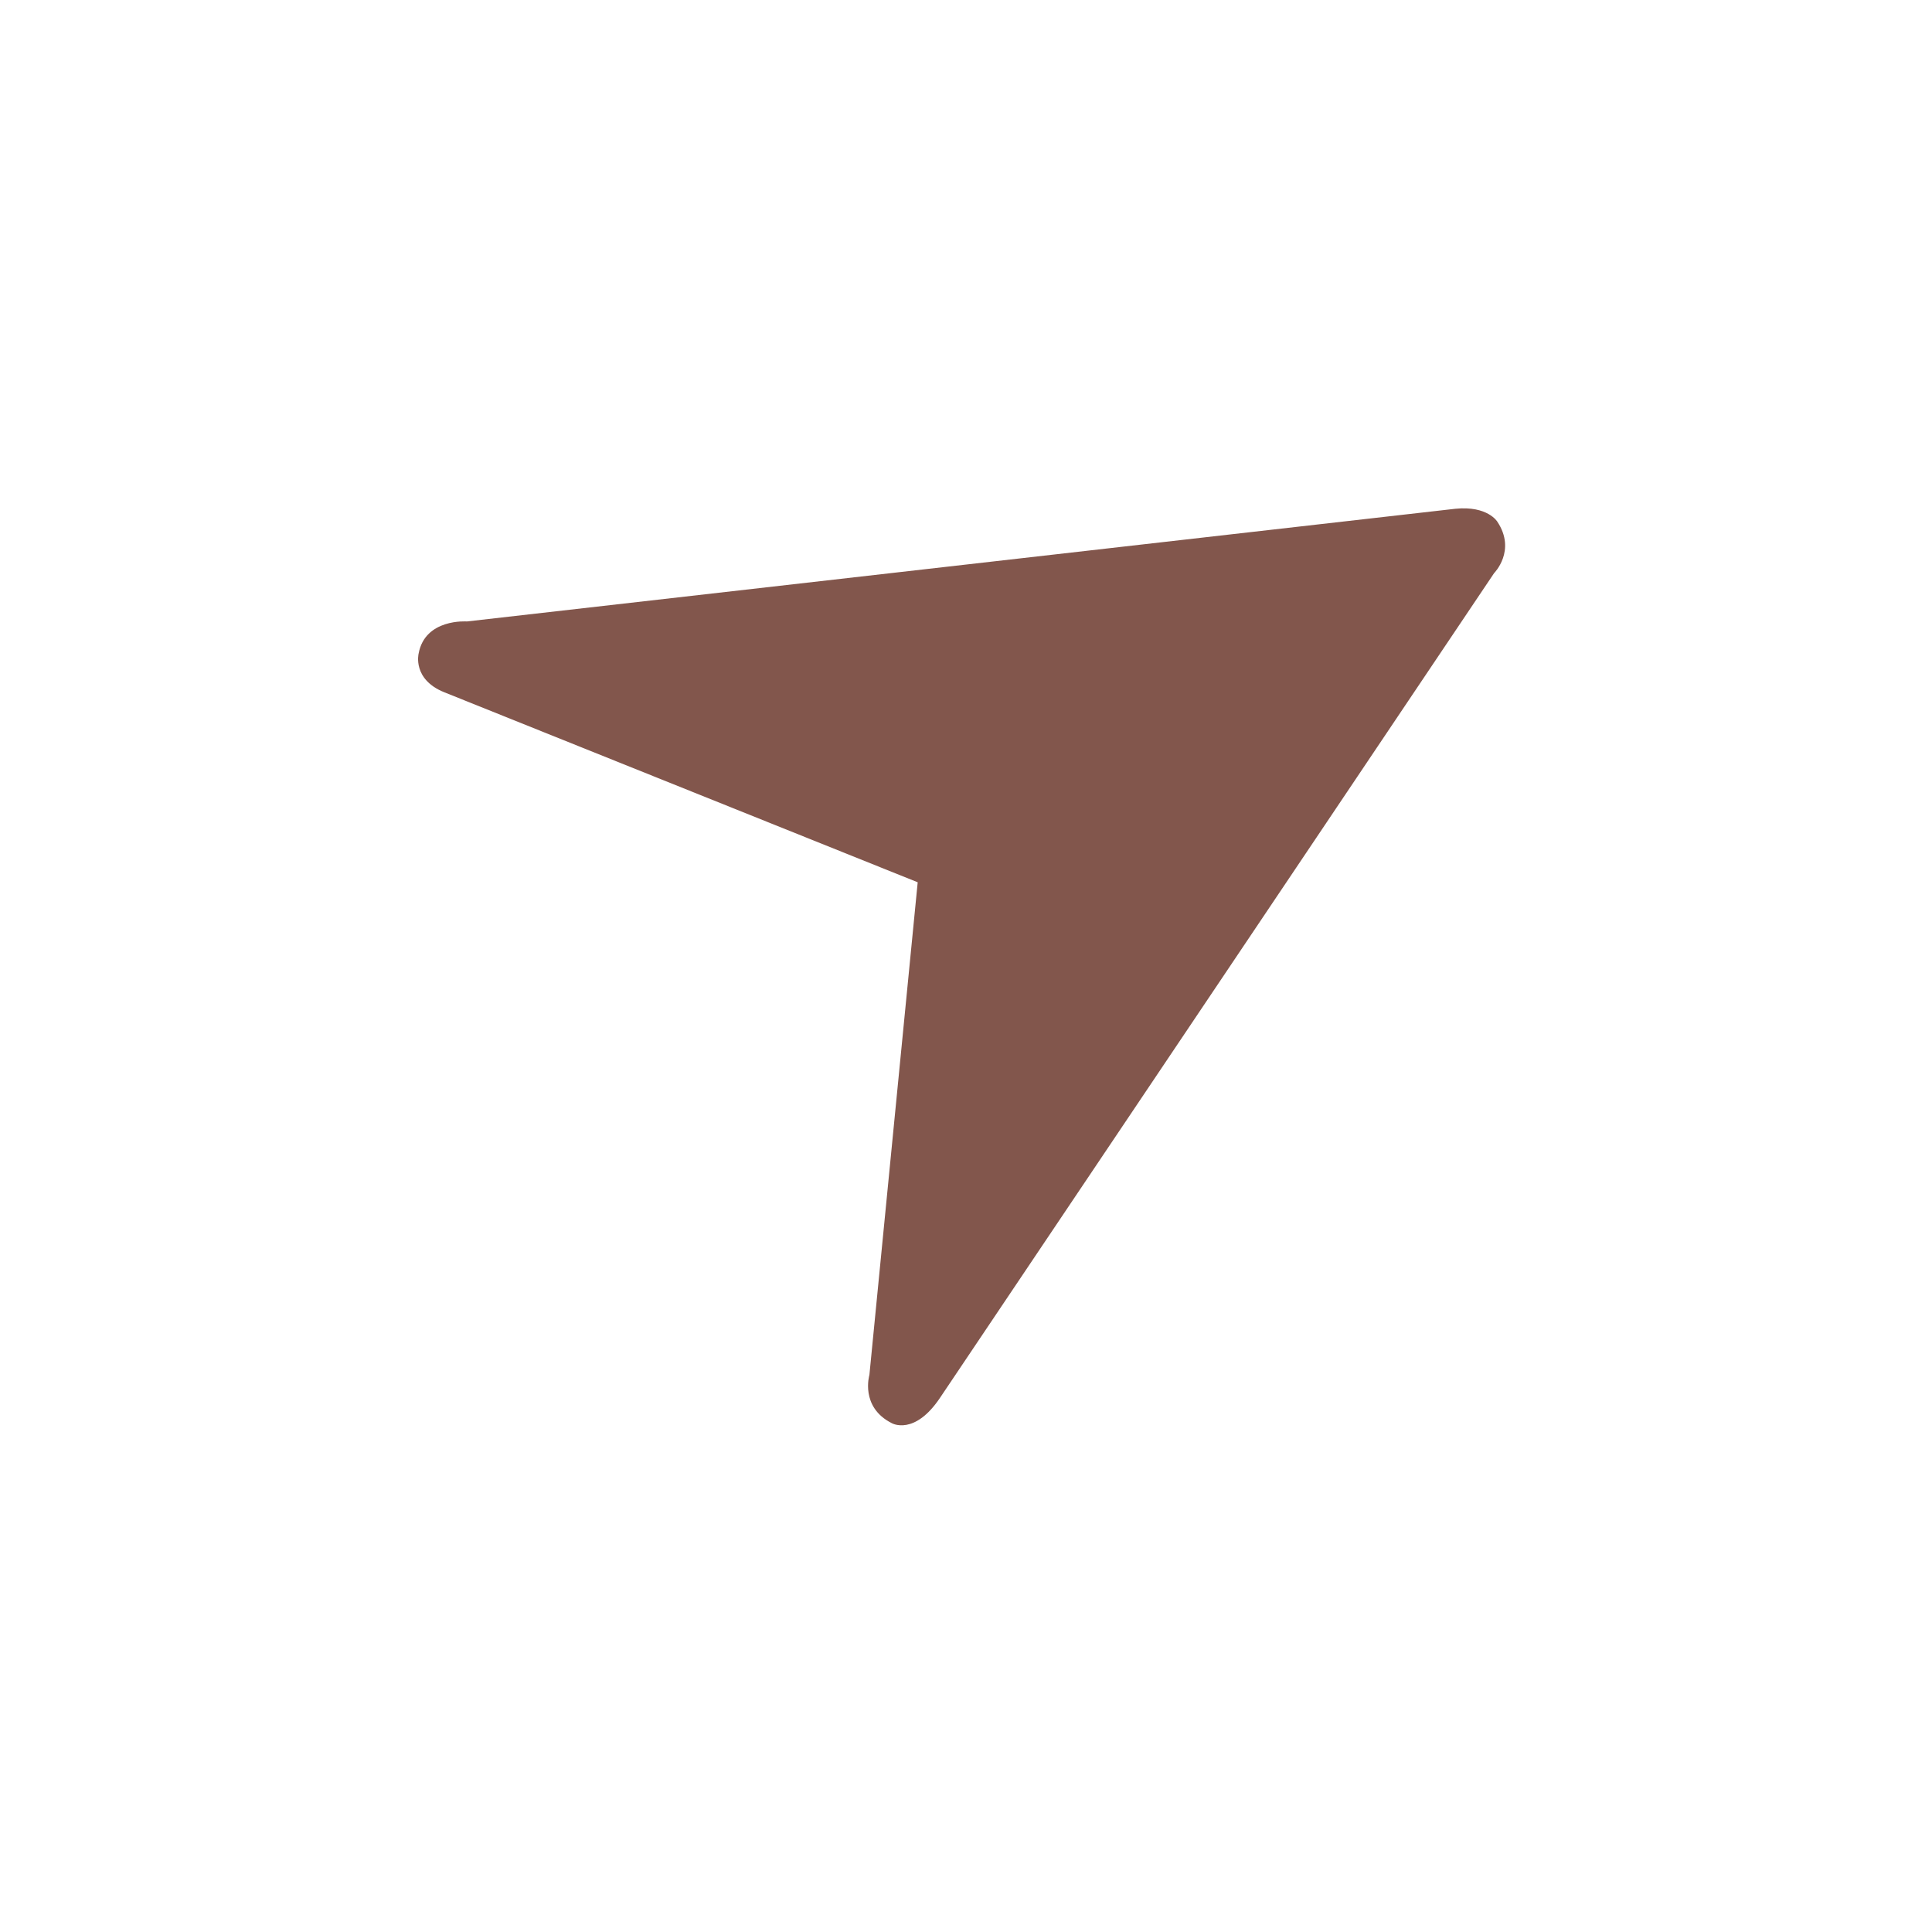 <?xml version="1.0" encoding="utf-8"?>
<!-- Generator: Adobe Illustrator 15.0.0, SVG Export Plug-In . SVG Version: 6.00 Build 0)  -->
<!DOCTYPE svg PUBLIC "-//W3C//DTD SVG 1.1//EN" "http://www.w3.org/Graphics/SVG/1.1/DTD/svg11.dtd">
<svg version="1.1" id="Layer_1" xmlns:x="http://ns.adobe.com/Extensibility/1.0/" xmlns:i="http://ns.adobe.com/AdobeIllustrator/10.0/" xmlns:graph="http://ns.adobe.com/Graphs/1.0/"
	 xmlns="http://www.w3.org/2000/svg" xmlns:xlink="http://www.w3.org/1999/xlink" xmlns:a="http://ns.adobe.com/AdobeSVGViewerExtensions/3.0/"
	 x="0px" y="0px" width="60px" height="60px" viewBox="0 0 60 60" enable-background="new 0 0 60 60" xml:space="preserve">
<path fill="#82564C" d="M28.5,27.4l-1.5,15.3c0,0-0.3,1,0.7,1.5c0,0,0.7,0.4,1.5-0.8l17.2-25.6c0,0,0.7-0.7,0.1-1.6
	c0,0-0.3-0.5-1.3-0.4l-30.7,3.5c0,0-1.3-0.1-1.5,1c0,0-0.2,0.8,0.8,1.2L28.5,27.4z"/>
</svg>
